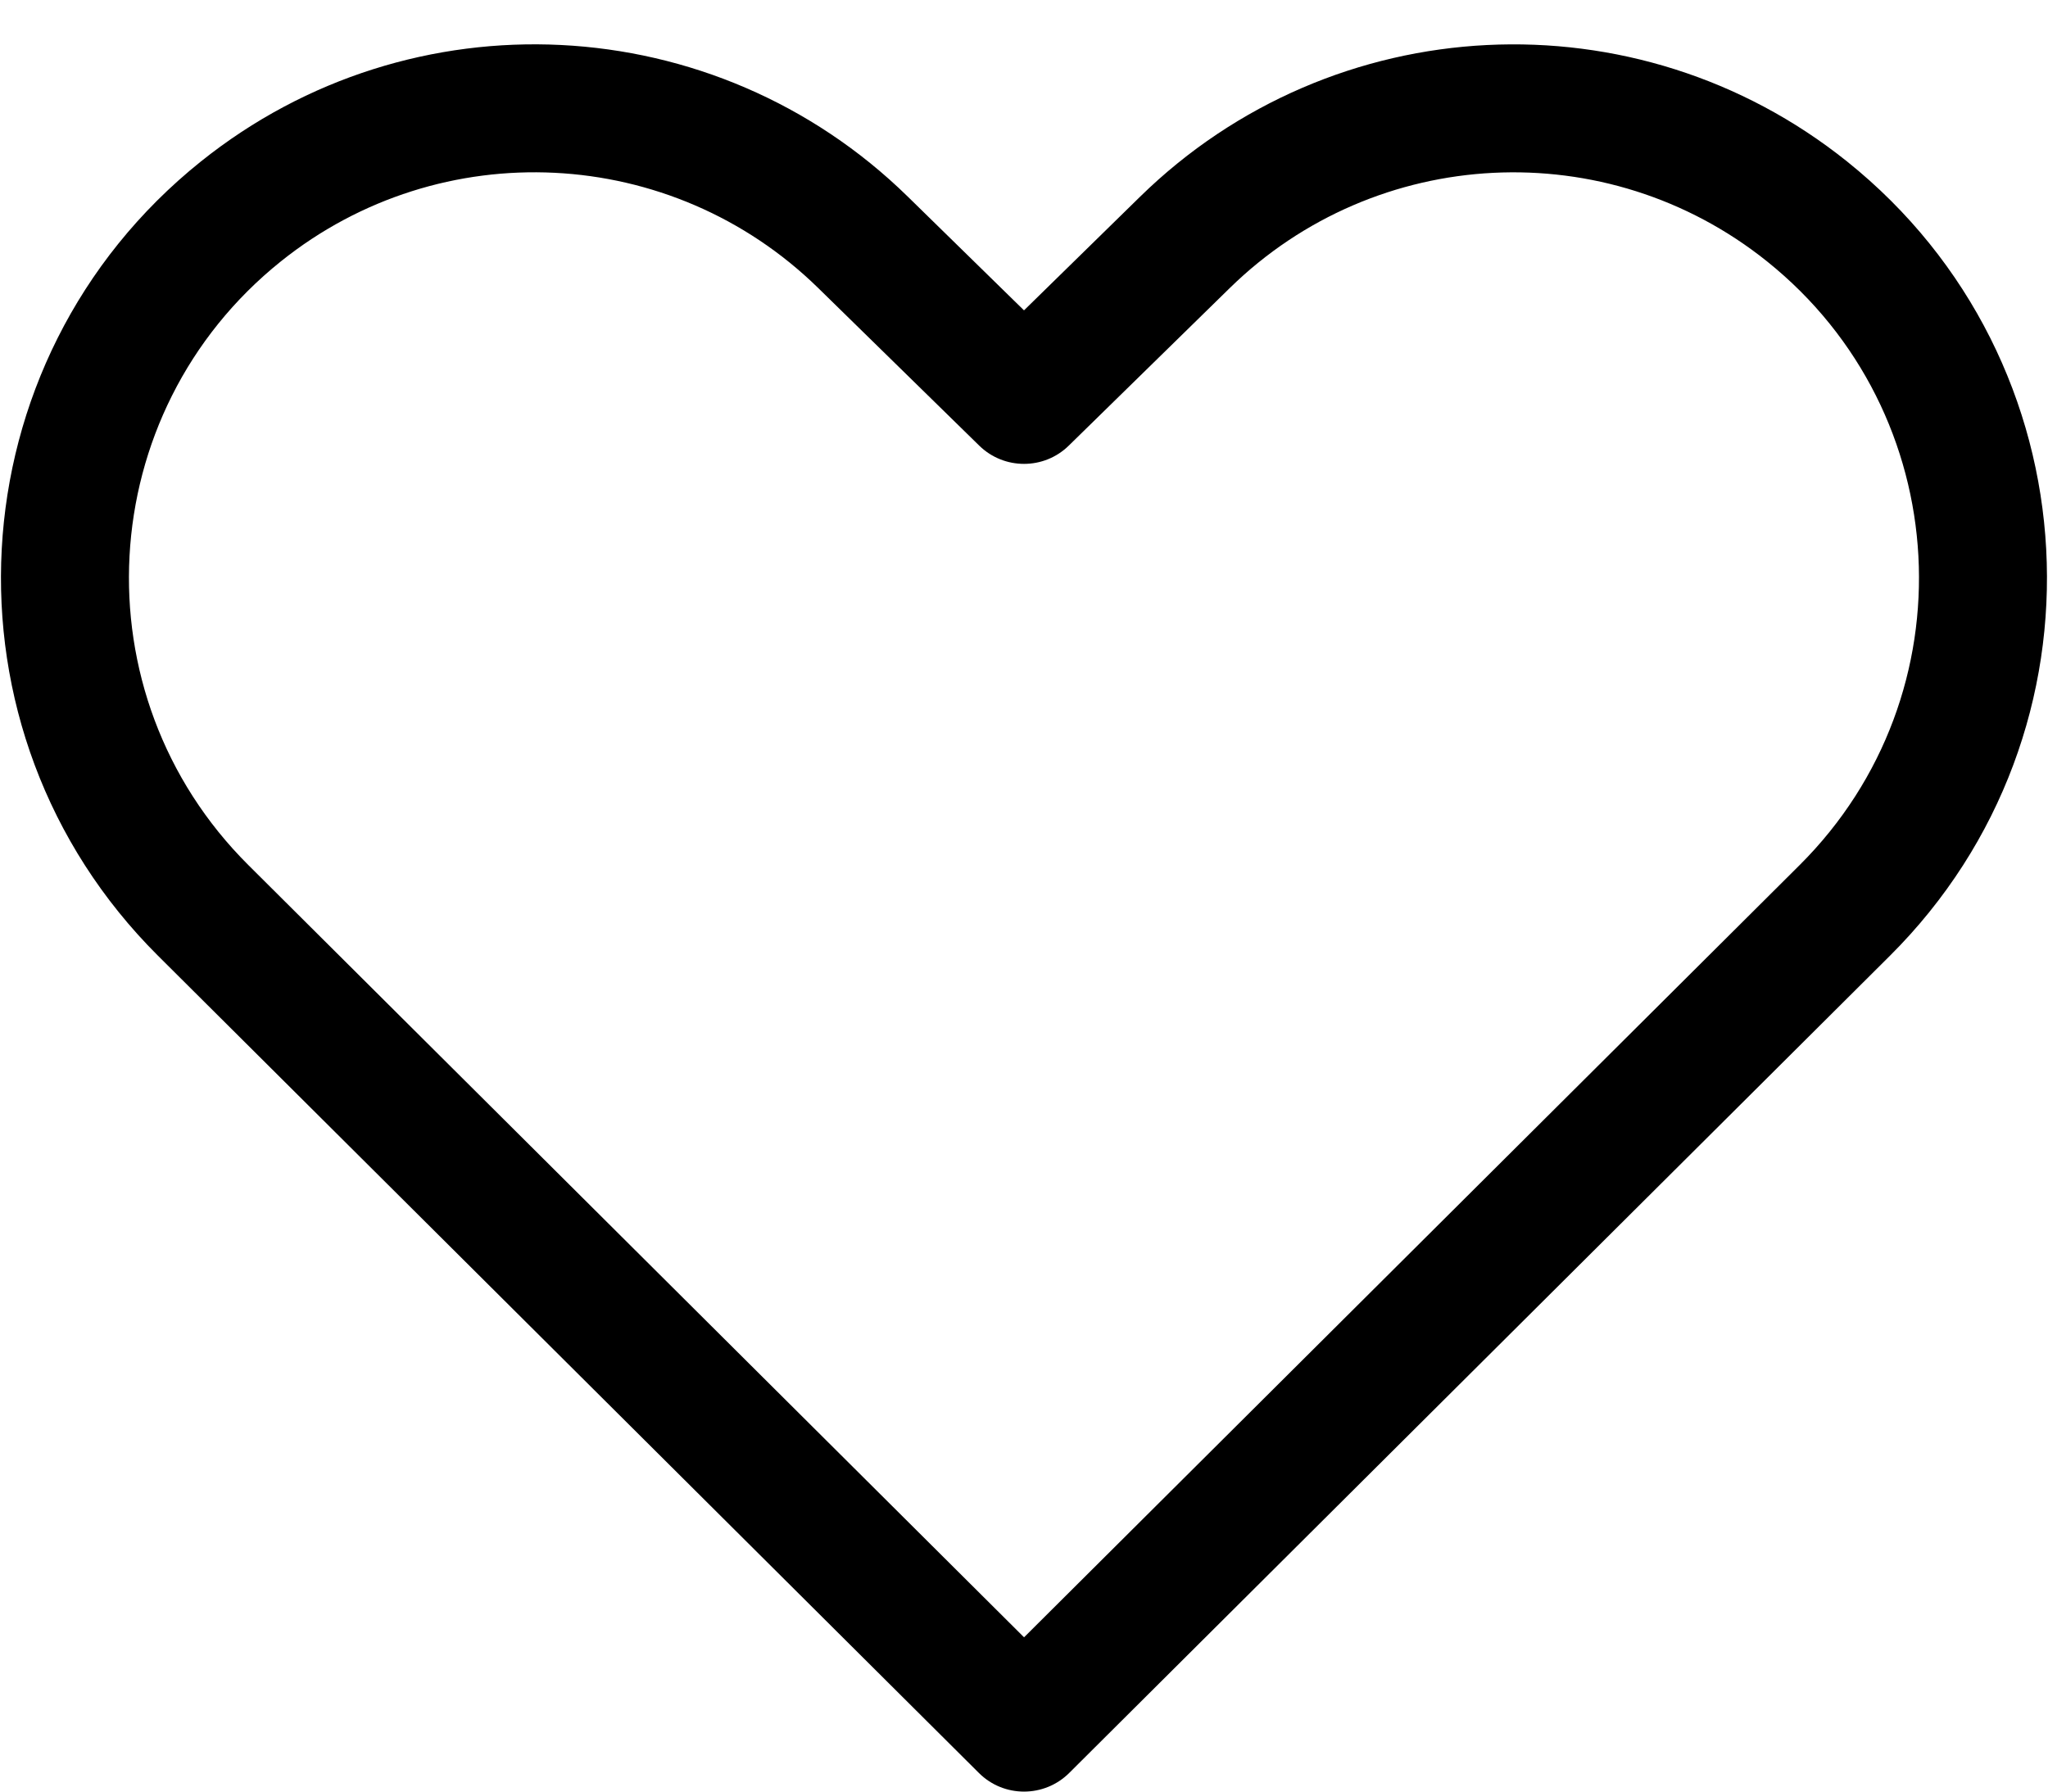 <svg width="40" height="35" viewBox="0 0 40 35" fill="none" xmlns="http://www.w3.org/2000/svg">
<path d="M3.923 3.155C8.036 -0.141 13.962 0.153 17.729 3.84L20 6.063L22.267 3.843C26.034 0.154 31.962 -0.141 36.076 3.155C40.926 7.042 41.317 14.285 36.913 18.671L20.883 34.636C20.395 35.121 19.606 35.122 19.119 34.636L3.086 18.671C-1.318 14.284 -0.928 7.042 3.923 3.155ZM15.98 5.626C13.117 2.824 8.612 2.6 5.486 5.106C1.799 8.061 1.502 13.565 4.85 16.899L20.001 31.986L35.149 16.9C38.496 13.566 38.2 8.061 34.512 5.106C31.385 2.6 26.879 2.825 24.017 5.629L20.875 8.705C20.39 9.181 19.612 9.181 19.126 8.706L15.98 5.626Z" fill="black"/>
</svg>
